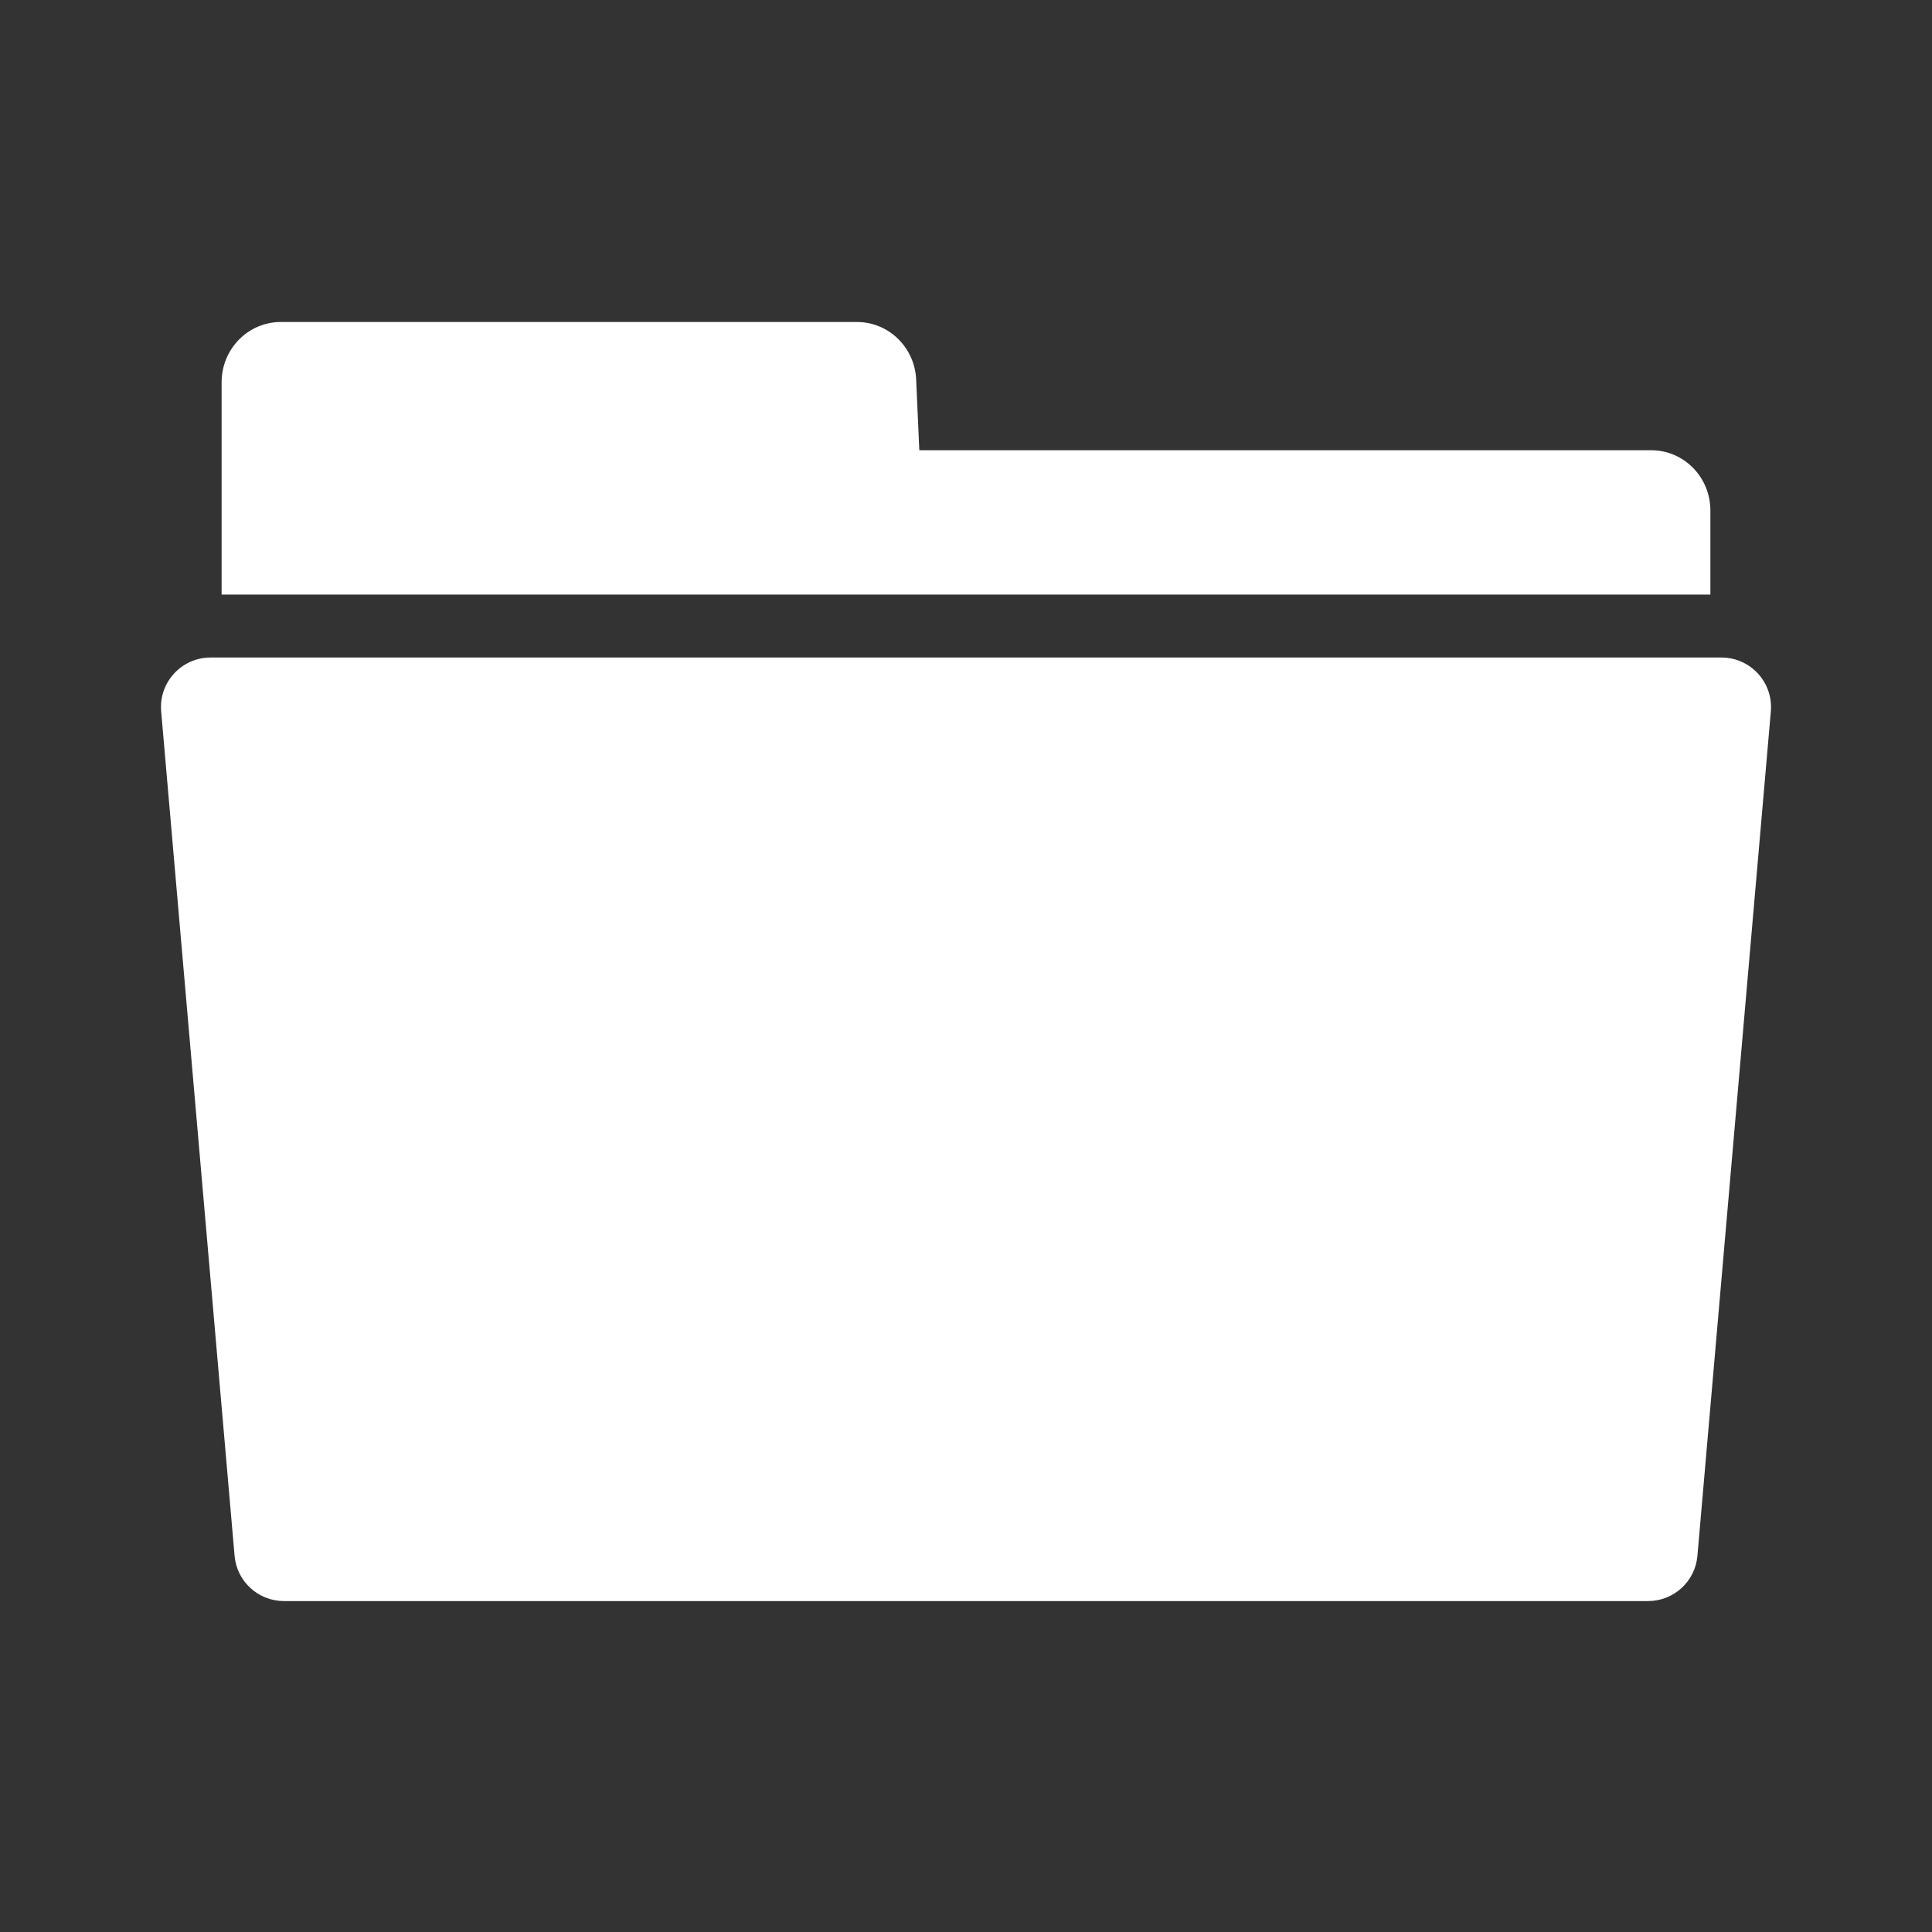<svg width="24" height="24" viewBox="0 0 24 24" fill="none" xmlns="http://www.w3.org/2000/svg">
<rect x="0" y="0" width="24" height="24" fill="#333333" stroke="none"/>
<path fill-rule="evenodd" clip-rule="evenodd" d="M20.512 5.593C20.918 5.593 21.247 5.928 21.247 6.342V7.386H2.753V4.749C2.753 4.335 3.082 4 3.488 4H10.646C11.039 4 11.363 4.315 11.381 4.715L11.42 5.593H20.512ZM2.616 8.168H21.384C21.745 8.168 22.029 8.477 21.998 8.837L21.086 19.326C21.059 19.645 20.792 19.889 20.473 19.889H3.527C3.208 19.889 2.941 19.645 2.914 19.326L2.002 8.837C1.971 8.477 2.255 8.168 2.616 8.168Z" fill="white"/>
</svg>
